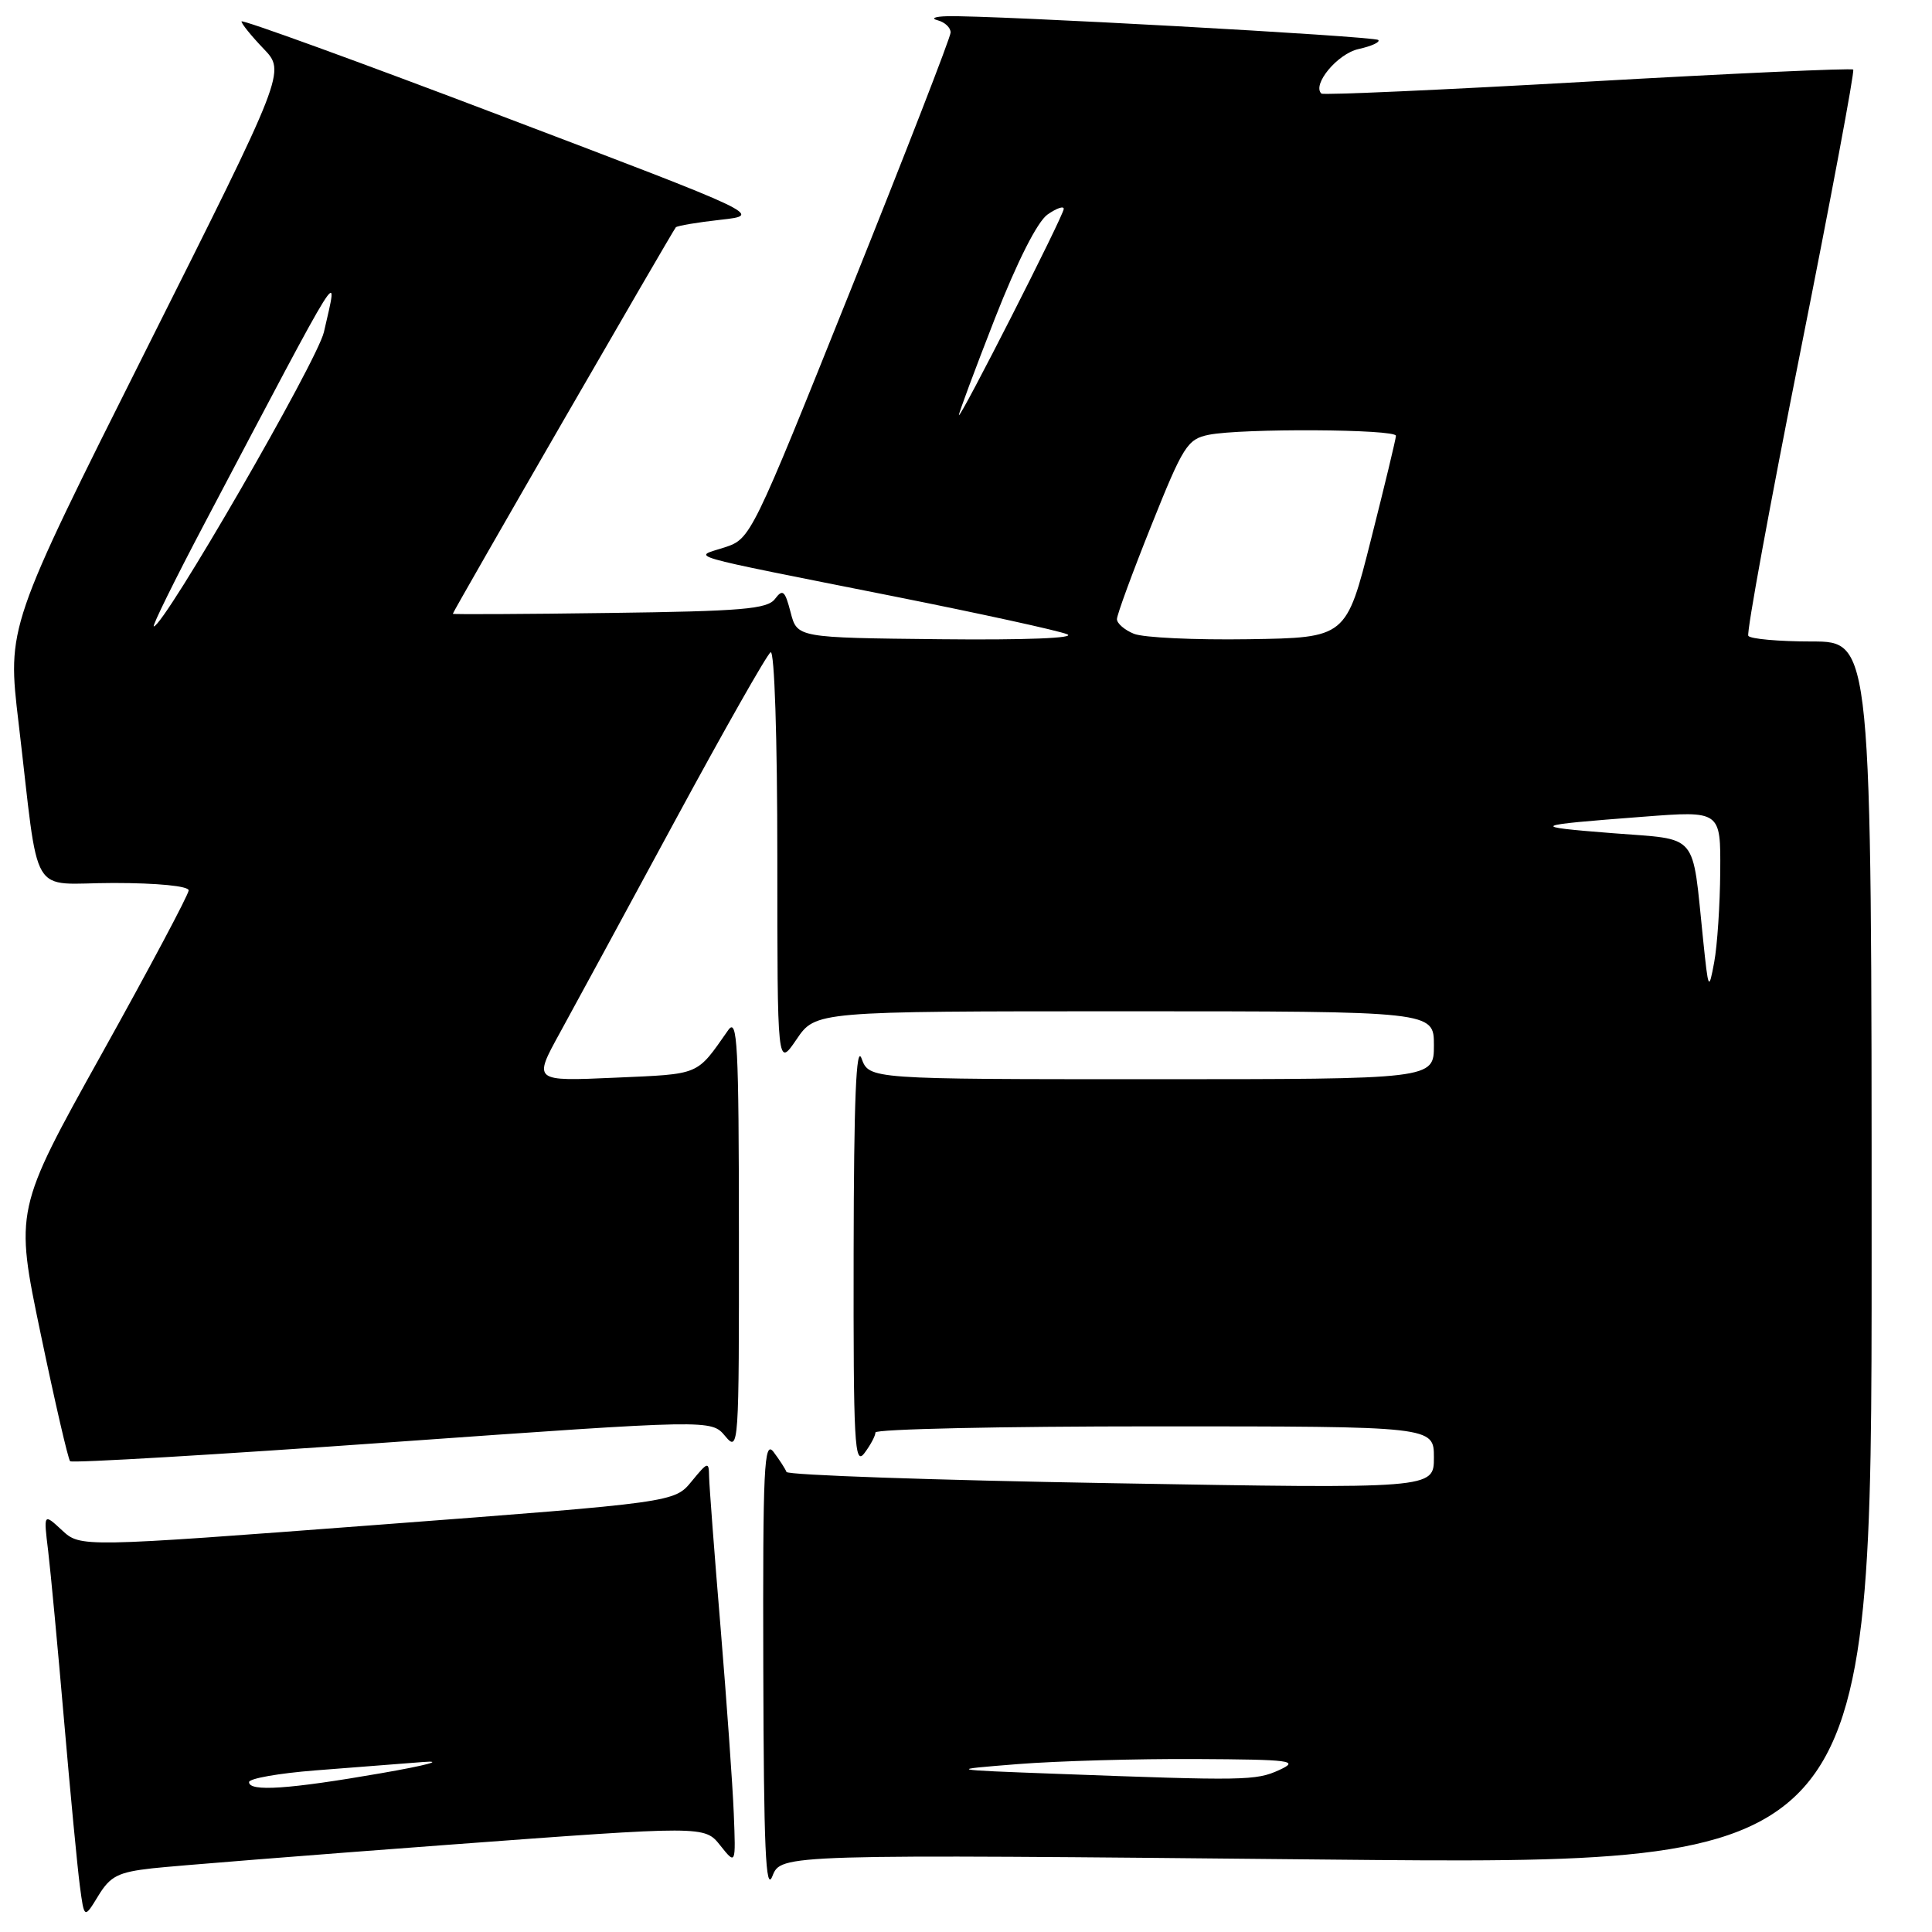 <?xml version="1.0" encoding="UTF-8" standalone="no"?>
<!DOCTYPE svg PUBLIC "-//W3C//DTD SVG 1.1//EN" "http://www.w3.org/Graphics/SVG/1.1/DTD/svg11.dtd" >
<svg xmlns="http://www.w3.org/2000/svg" xmlns:xlink="http://www.w3.org/1999/xlink" version="1.1" viewBox="0 0 256 256">
 <g >
 <path fill="currentColor"
d=" M 20.19 247.56 C 23.11 247.24 40.77 245.83 59.43 244.44 C 93.36 241.92 93.36 241.92 95.43 244.52 C 97.50 247.12 97.50 247.12 97.23 240.31 C 97.08 236.56 96.29 225.47 95.48 215.66 C 94.66 205.84 93.98 196.84 93.96 195.66 C 93.93 193.63 93.80 193.66 91.65 196.28 C 89.37 199.07 89.37 199.07 50.02 202.05 C 10.66 205.03 10.66 205.03 8.22 202.77 C 5.77 200.50 5.77 200.50 6.38 205.50 C 6.71 208.25 7.66 218.38 8.49 228.00 C 9.32 237.62 10.26 247.47 10.58 249.88 C 11.16 254.26 11.16 254.26 13.02 251.21 C 14.61 248.60 15.64 248.07 20.19 247.56 Z  M 175.75 246.40 C 248.00 247.10 248.00 247.10 248.00 166.05 C 248.00 85.00 248.00 85.00 240.06 85.00 C 235.69 85.00 231.91 84.66 231.66 84.25 C 231.41 83.84 234.52 66.87 238.57 46.55 C 242.62 26.23 245.77 9.43 245.56 9.22 C 245.35 9.01 229.50 9.73 210.34 10.82 C 191.18 11.91 175.31 12.62 175.09 12.40 C 173.83 11.20 177.24 7.11 180.01 6.50 C 181.73 6.12 182.91 5.58 182.63 5.30 C 182.13 4.80 131.26 1.99 125.50 2.15 C 123.85 2.19 123.29 2.44 124.25 2.69 C 125.21 2.94 125.98 3.68 125.96 4.32 C 125.94 4.97 119.98 20.32 112.71 38.44 C 99.58 71.18 99.48 71.39 96.02 72.53 C 91.81 73.90 89.74 73.30 118.40 79.01 C 129.89 81.30 140.24 83.56 141.40 84.04 C 142.66 84.55 135.93 84.82 124.56 84.70 C 105.63 84.50 105.63 84.50 104.76 81.14 C 104.01 78.25 103.72 78.00 102.69 79.36 C 101.68 80.71 98.31 80.99 80.75 81.22 C 69.34 81.38 60.00 81.42 60.00 81.33 C 60.00 81.04 89.16 30.53 89.55 30.12 C 89.76 29.91 92.43 29.46 95.49 29.12 C 101.05 28.50 101.05 28.50 66.52 15.39 C 47.54 8.17 32.00 2.53 32.00 2.84 C 32.00 3.15 33.32 4.78 34.92 6.45 C 37.85 9.50 37.85 9.50 19.40 46.27 C 0.95 83.05 0.95 83.05 2.46 95.77 C 5.30 119.74 3.67 117.00 15.06 117.00 C 20.86 117.00 25.00 117.41 25.00 117.98 C 25.00 118.51 19.82 128.26 13.48 139.64 C 1.96 160.33 1.96 160.33 5.39 176.74 C 7.27 185.76 9.03 193.36 9.29 193.62 C 9.55 193.88 28.77 192.75 52.01 191.09 C 94.25 188.09 94.25 188.09 96.09 190.29 C 97.89 192.45 97.93 191.79 97.91 163.50 C 97.90 138.32 97.71 134.76 96.49 136.50 C 92.22 142.58 92.92 142.29 81.48 142.80 C 70.66 143.28 70.66 143.28 74.17 136.89 C 76.10 133.37 82.98 120.71 89.45 108.74 C 95.93 96.77 101.62 86.73 102.11 86.43 C 102.62 86.12 103.00 97.75 103.00 113.67 C 103.00 141.46 103.00 141.46 105.54 137.73 C 108.07 134.00 108.07 134.00 149.04 134.00 C 190.00 134.00 190.00 134.00 190.00 138.50 C 190.00 143.00 190.00 143.00 152.58 143.00 C 115.17 143.00 115.17 143.00 114.16 140.25 C 113.45 138.29 113.14 145.71 113.11 166.00 C 113.07 191.27 113.23 194.28 114.53 192.56 C 115.34 191.49 116.00 190.25 116.00 189.81 C 116.00 189.36 132.65 189.00 153.00 189.00 C 190.00 189.00 190.00 189.00 190.00 193.13 C 190.00 197.27 190.00 197.27 147.25 196.53 C 123.74 196.13 104.37 195.46 104.21 195.04 C 104.06 194.63 103.28 193.43 102.50 192.39 C 101.24 190.74 101.07 194.33 101.14 221.00 C 101.20 244.95 101.46 250.88 102.35 248.59 C 103.50 245.69 103.50 245.69 175.75 246.40 Z  M 33.00 236.14 C 33.00 235.66 36.94 234.97 41.75 234.59 C 46.56 234.21 52.98 233.71 56.00 233.48 C 59.02 233.24 56.55 233.91 50.50 234.96 C 38.30 237.08 33.00 237.44 33.00 236.14 Z  M 140.00 235.04 C 125.50 234.50 125.50 234.50 134.90 233.75 C 140.08 233.34 150.65 233.04 158.40 233.08 C 171.18 233.15 172.22 233.29 169.50 234.54 C 166.42 235.95 164.90 235.97 140.00 235.04 Z  M 225.67 124.50 C 224.17 110.06 225.24 111.32 213.66 110.40 C 202.48 109.52 202.78 109.36 217.75 108.22 C 228.00 107.43 228.00 107.43 227.94 115.47 C 227.91 119.89 227.55 125.30 227.14 127.50 C 226.42 131.36 226.37 131.26 225.67 124.50 Z  M 150.25 83.98 C 149.01 83.48 148.00 82.60 148.00 82.04 C 148.00 81.47 150.05 75.88 152.56 69.62 C 156.78 59.07 157.34 58.18 160.18 57.61 C 164.55 56.74 185.01 56.85 184.97 57.75 C 184.96 58.16 183.47 64.35 181.66 71.50 C 178.38 84.50 178.38 84.50 165.44 84.70 C 158.32 84.81 151.49 84.49 150.25 83.98 Z  M 27.16 69.25 C 45.84 33.83 44.91 35.32 42.92 44.00 C 42.02 47.88 21.73 83.00 20.38 83.00 C 20.12 83.00 23.17 76.81 27.16 69.25 Z  M 127.06 55.00 C 127.04 54.73 129.18 48.98 131.82 42.22 C 134.81 34.60 137.46 29.37 138.81 28.42 C 140.02 27.58 140.98 27.25 140.95 27.69 C 140.89 28.66 127.12 55.72 127.06 55.00 Z "/>
</g>
</svg>